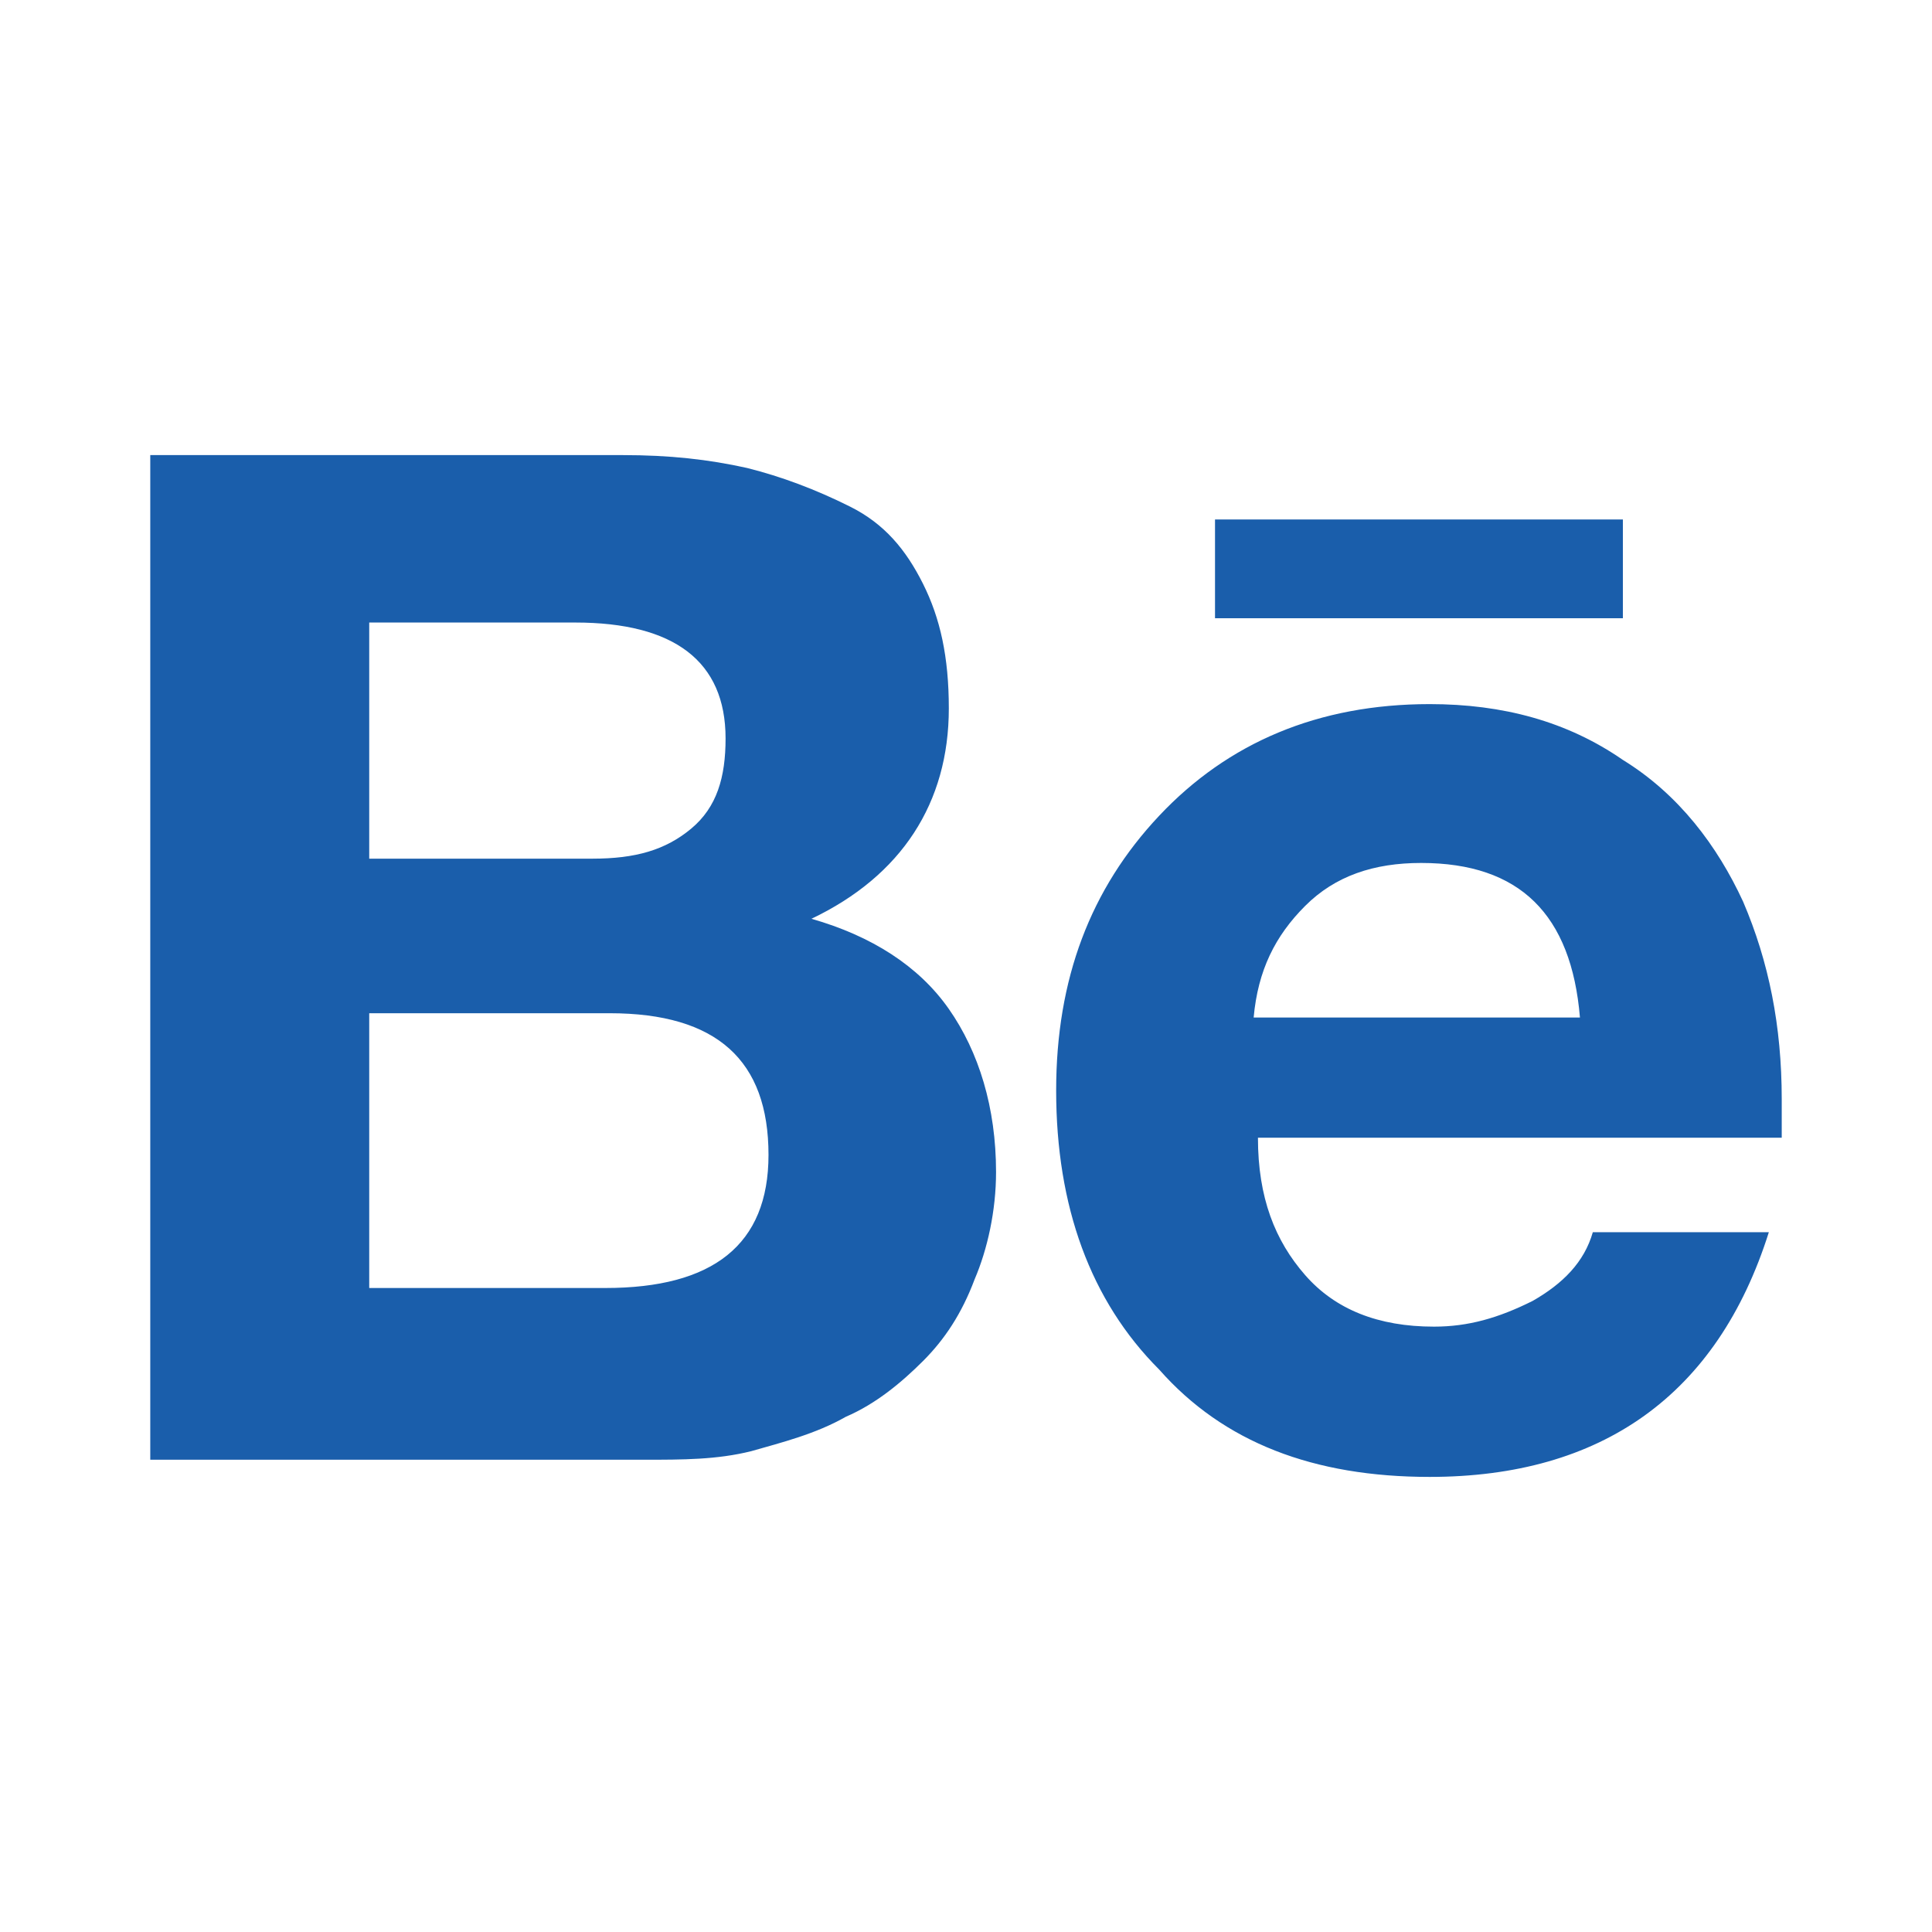 <?xml version="1.0" encoding="utf-8"?>
<!-- Generator: Adobe Illustrator 18.0.0, SVG Export Plug-In . SVG Version: 6.00 Build 0)  -->
<!DOCTYPE svg PUBLIC "-//W3C//DTD SVG 1.1//EN" "http://www.w3.org/Graphics/SVG/1.1/DTD/svg11.dtd">
<svg version="1.1" id="Layer_1" xmlns="http://www.w3.org/2000/svg" xmlns:xlink="http://www.w3.org/1999/xlink" x="0px" y="0px"
	 viewBox="0 0 45 45" enable-background="new 0 0 45 45" xml:space="preserve">
<g>
	<path fill="#1A5EAB" d="M37.8,12.1h-9.5v2.3h9.5V12.1z M33.1,20.1c-1.1,0-2,0.3-2.7,1s-1.1,1.5-1.2,2.6h7.6
		C36.6,21.3,35.4,20.1,33.1,20.1z M33.4,30.9c0.8,0,1.5-0.2,2.3-0.6c0.7-0.4,1.2-0.9,1.4-1.6h4.1c-1.2,3.8-3.9,5.7-7.9,5.7
		c-2.7,0-4.8-0.8-6.3-2.5c-1.6-1.6-2.4-3.8-2.4-6.5c0-2.6,0.8-4.7,2.4-6.4c1.6-1.7,3.7-2.6,6.3-2.6c1.7,0,3.2,0.4,4.5,1.3
		c1.3,0.8,2.2,2,2.8,3.3c0.6,1.4,0.9,2.9,0.9,4.6c0,0.2,0,0.5,0,0.9H29.3c0,1.4,0.4,2.4,1.1,3.2S32.1,30.9,33.4,30.9z M8.6,30h5.5
		c2.5,0,3.8-1,3.8-3.1c0-2.2-1.2-3.3-3.7-3.3H8.6V30z M8.6,20h5.2c1,0,1.7-0.2,2.3-0.7c0.6-0.5,0.8-1.2,0.8-2.1
		c0-1.8-1.2-2.7-3.5-2.7H8.6V20z M3.5,10.6h11c1.1,0,2,0.1,2.9,0.3c0.8,0.2,1.6,0.5,2.4,0.9s1.3,1,1.7,1.8c0.4,0.8,0.6,1.7,0.6,2.9
		c0,2.2-1.1,3.9-3.2,4.9c1.4,0.4,2.5,1.1,3.2,2.1c0.7,1,1.1,2.3,1.1,3.8c0,0.9-0.2,1.8-0.5,2.5c-0.3,0.8-0.7,1.4-1.2,1.9
		c-0.5,0.5-1.1,1-1.8,1.3c-0.7,0.4-1.5,0.6-2.2,0.8c-0.8,0.2-1.6,0.2-2.5,0.2H3.5V10.6z"/>
</g>
</svg>
